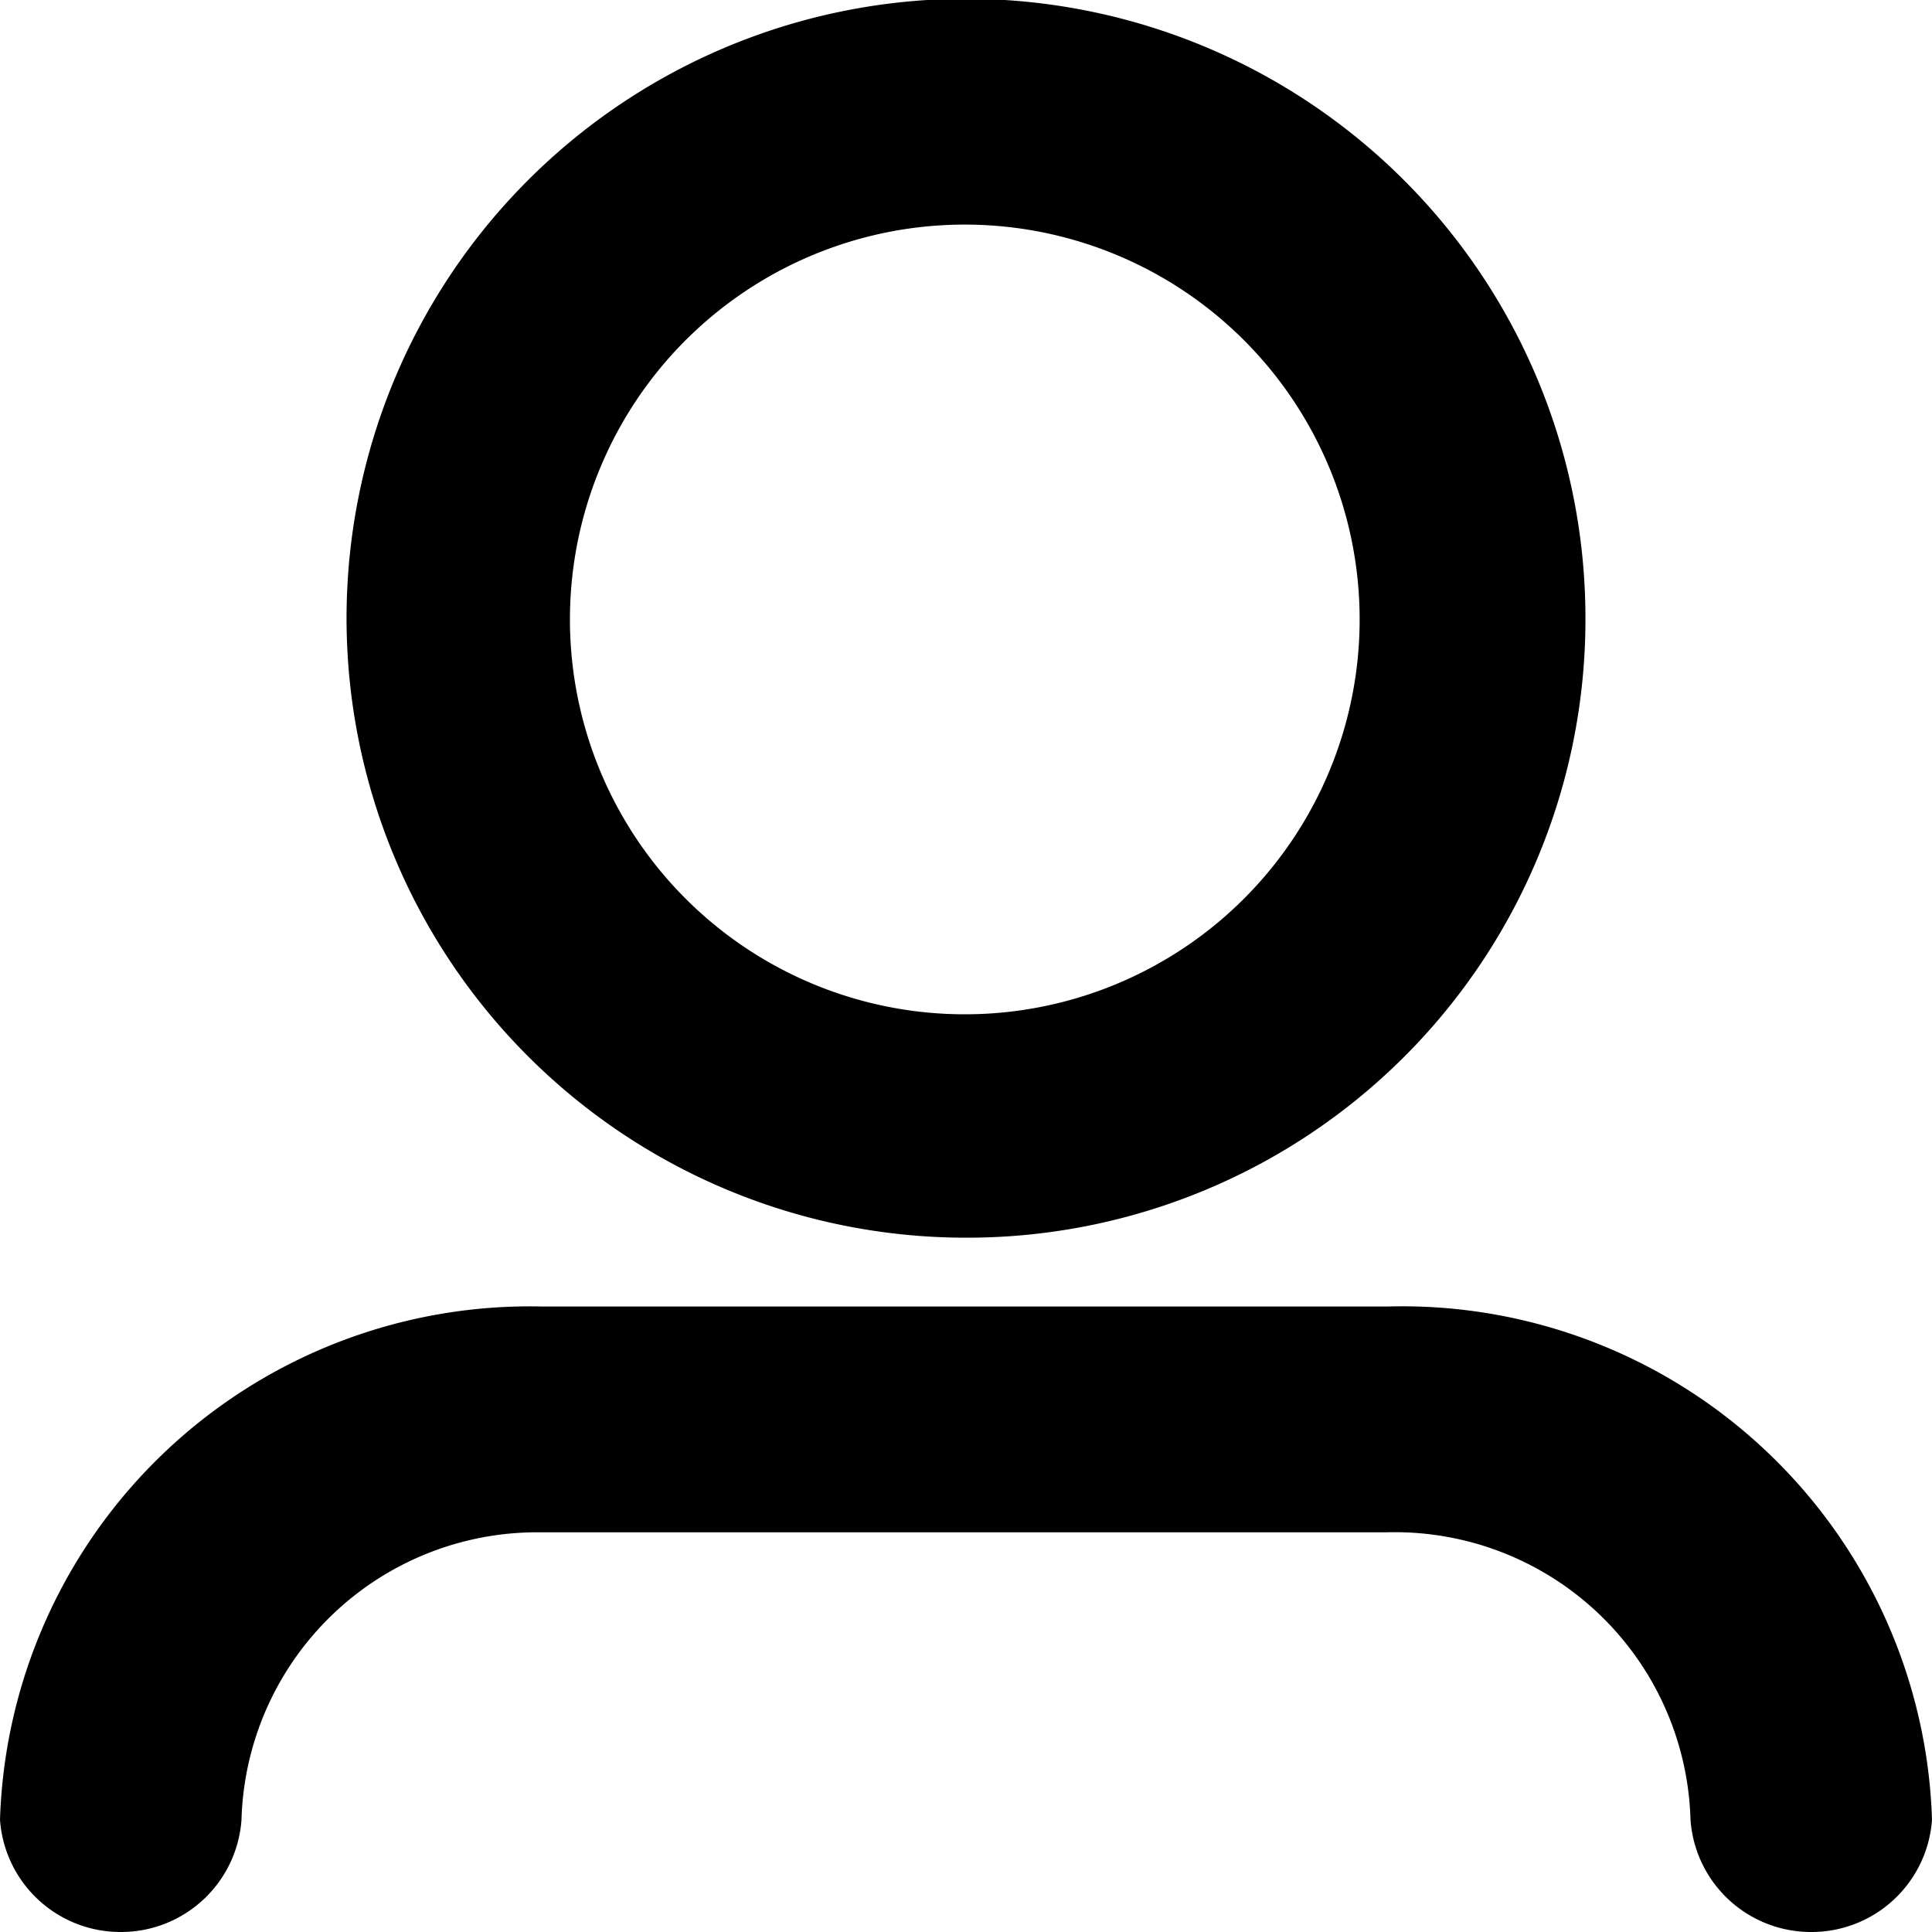 <svg xmlns="http://www.w3.org/2000/svg" viewBox="0 0 16 16"><g id="Layer_2" data-name="Layer 2"><g id="Layer_1-2" data-name="Layer 1"><g id="user"><g id="Trazado_7" data-name="Trazado 7"><path d="M15,16a1,1,0,0,1-1-.93,2.45,2.45,0,0,0-2.52-2.38h-7A2.45,2.45,0,0,0,2,15.07,1,1,0,0,1,1,16a1,1,0,0,1-1-.93,4.39,4.39,0,0,1,4.49-4.25h7A4.39,4.39,0,0,1,16,15.07,1,1,0,0,1,15,16Z"/></g><g id="Elipse_1" data-name="Elipse 1"><path d="M8,10.25a5.13,5.13,0,1,1,5.13-5.12A5.12,5.12,0,0,1,8,10.25ZM8,1.86a3.27,3.27,0,1,0,3.26,3.27A3.27,3.27,0,0,0,8,1.86Z"/></g></g></g></g></svg>